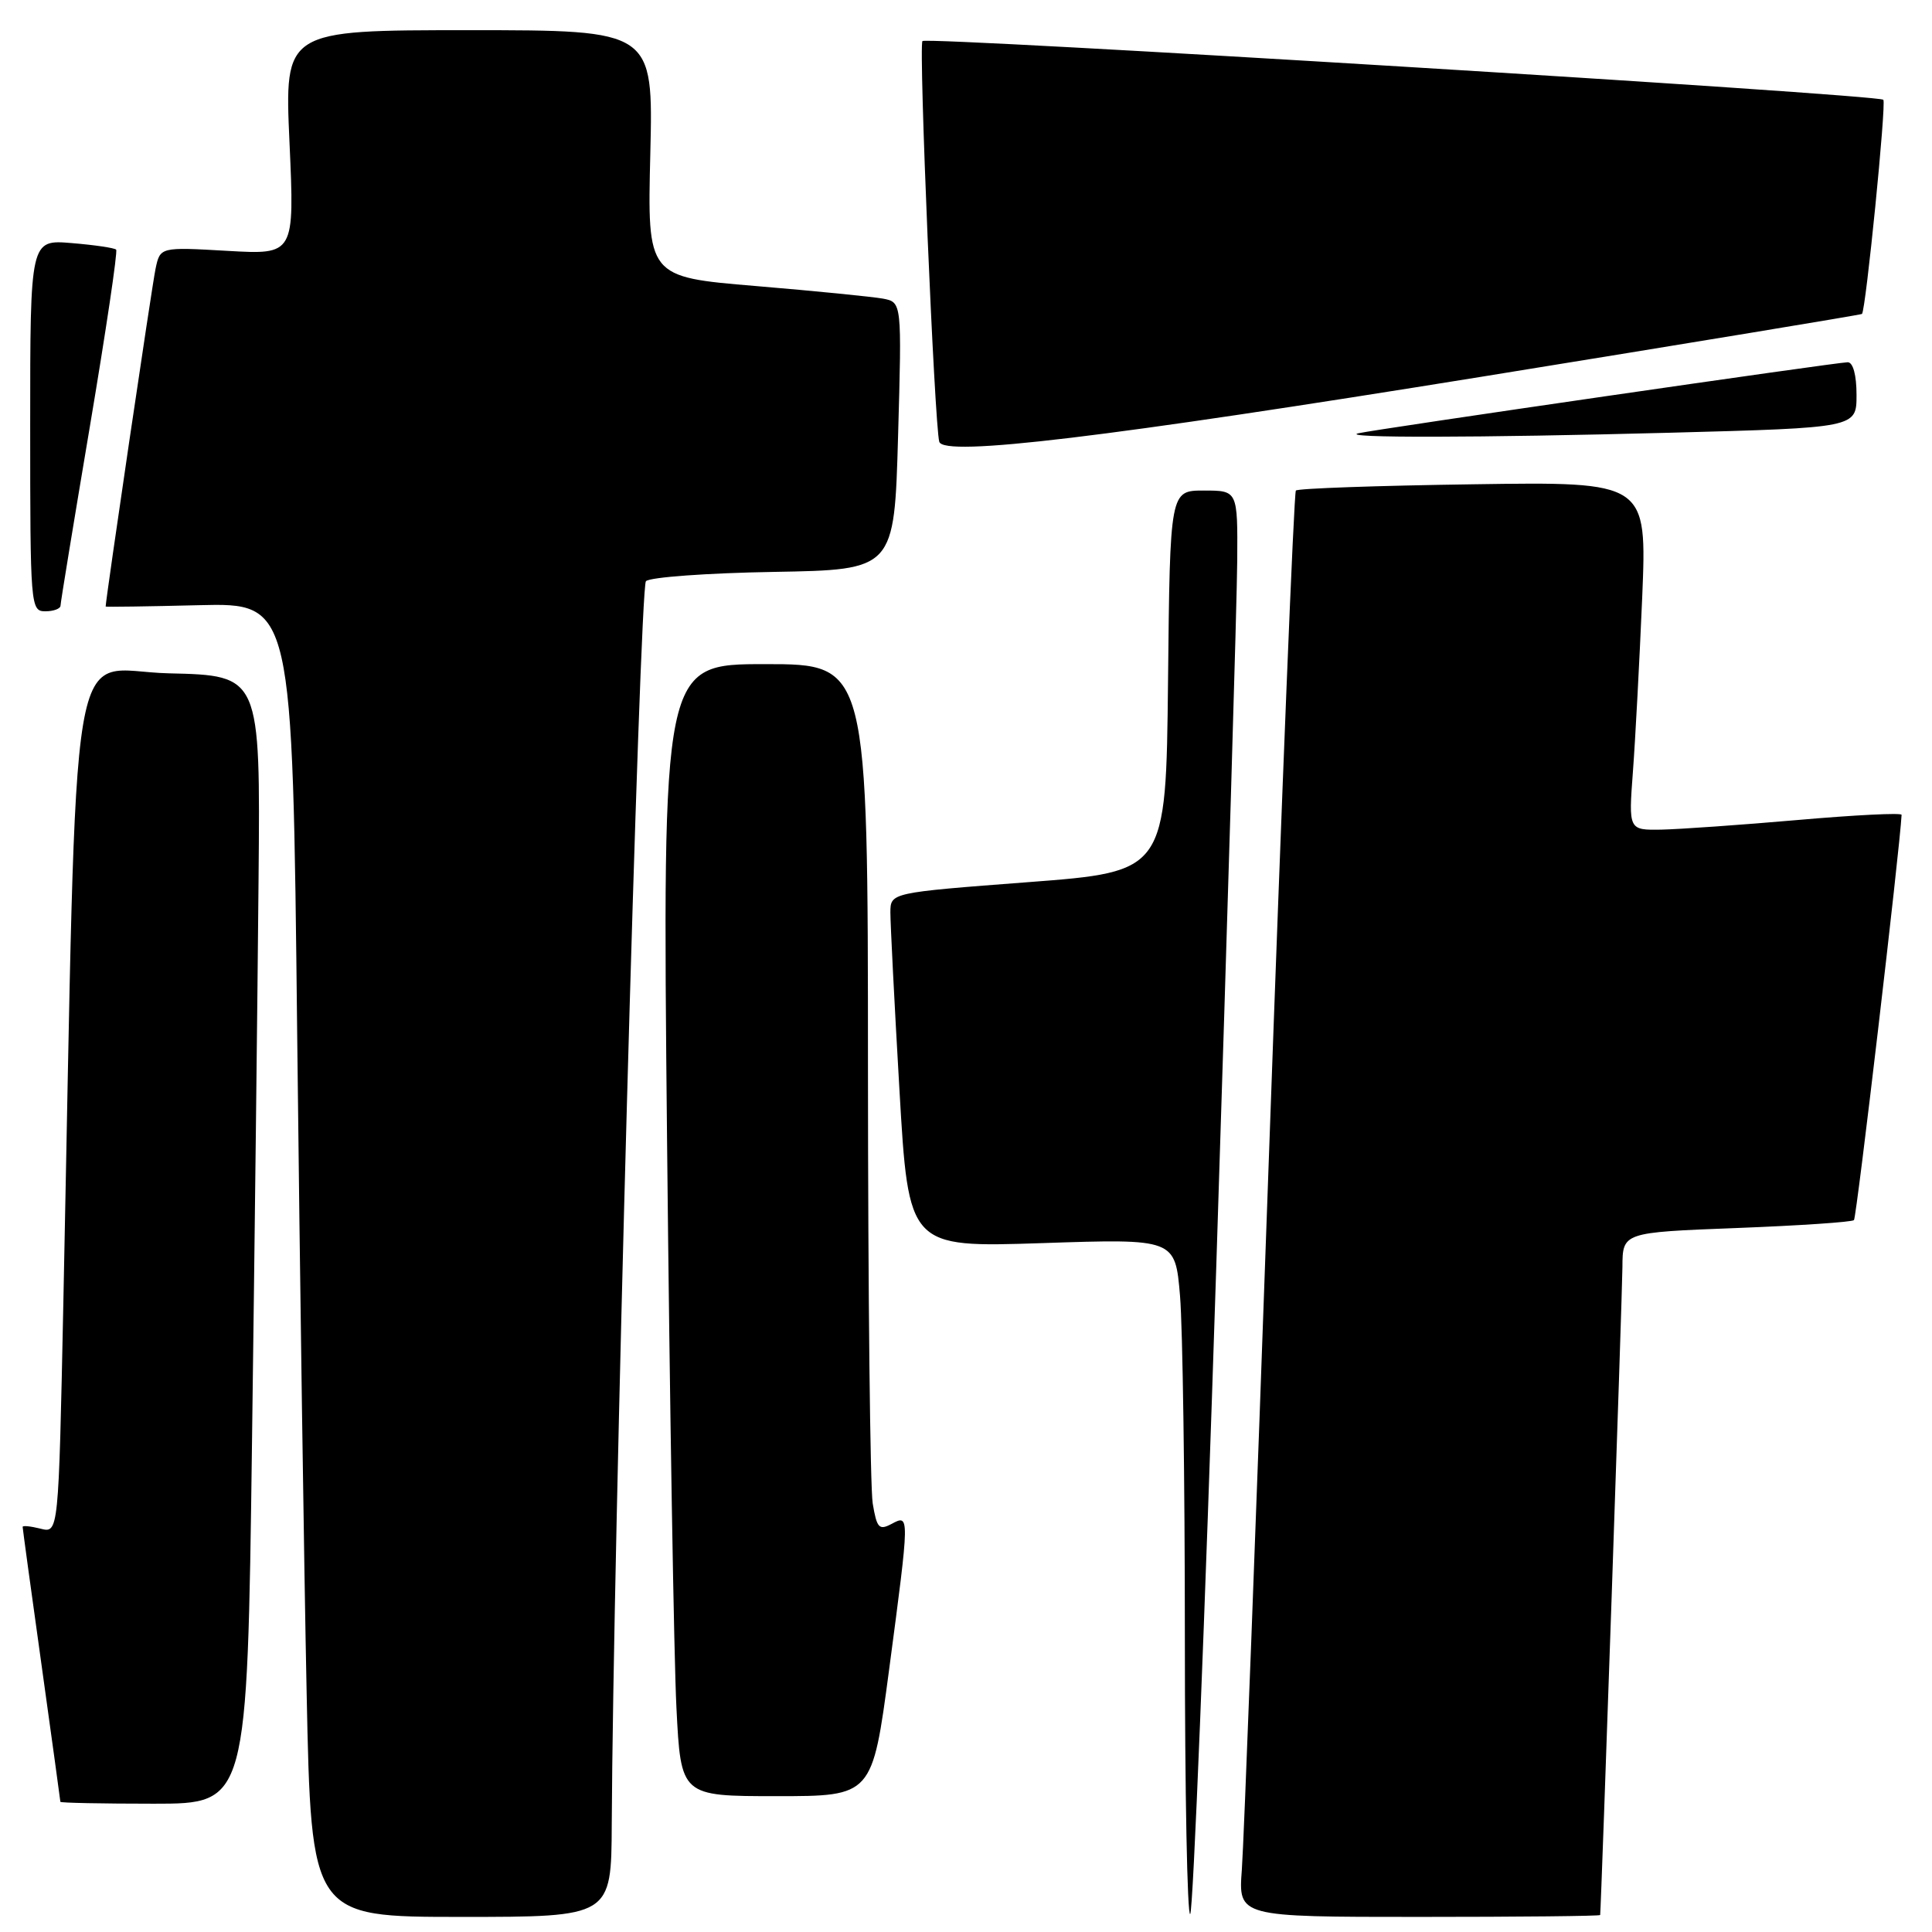 <?xml version="1.0" encoding="UTF-8" standalone="no"?>
<!DOCTYPE svg PUBLIC "-//W3C//DTD SVG 1.1//EN" "http://www.w3.org/Graphics/SVG/1.1/DTD/svg11.dtd" >
<svg xmlns="http://www.w3.org/2000/svg" xmlns:xlink="http://www.w3.org/1999/xlink" version="1.1" viewBox="0 0 256 256">
 <g >
 <path fill="currentColor"
d=" M 81.06 241.75 C 81.22 206.02 84.75 77.85 85.59 77.01 C 86.12 76.48 93.74 75.93 102.52 75.78 C 118.50 75.50 118.50 75.50 119.00 57.77 C 119.50 40.05 119.50 40.05 117.00 39.57 C 115.62 39.32 108.04 38.56 100.14 37.90 C 85.77 36.70 85.77 36.70 86.17 20.35 C 86.56 4.00 86.56 4.00 62.13 4.00 C 37.69 4.00 37.69 4.00 38.36 18.88 C 39.03 33.75 39.03 33.75 30.13 33.24 C 21.22 32.73 21.22 32.73 20.61 35.62 C 20.16 37.70 14.01 79.37 14.00 80.37 C 14.00 80.44 19.57 80.36 26.38 80.19 C 38.76 79.89 38.76 79.89 39.38 137.19 C 39.73 168.71 40.29 207.89 40.63 224.25 C 41.24 254.00 41.24 254.00 61.12 254.00 C 81.00 254.00 81.00 254.00 81.06 241.75 Z  M 161.15 168.21 C 162.65 121.62 163.91 79.34 163.94 74.25 C 164.00 65.00 164.00 65.00 159.52 65.00 C 155.03 65.00 155.03 65.00 154.77 90.25 C 154.50 115.50 154.50 115.50 136.25 116.89 C 118.00 118.28 118.00 118.28 117.98 120.89 C 117.98 122.33 118.51 132.90 119.18 144.40 C 120.39 165.30 120.39 165.30 138.06 164.72 C 155.72 164.13 155.72 164.13 156.36 171.72 C 156.71 175.89 157.00 196.18 157.00 216.82 C 157.00 237.45 157.32 254.01 157.71 253.62 C 158.10 253.23 159.65 214.79 161.15 168.21 Z  M 212.03 253.75 C 212.17 252.50 214.96 171.39 214.98 167.90 C 215.00 163.30 215.00 163.30 230.09 162.72 C 238.40 162.40 245.40 161.93 245.66 161.67 C 246.01 161.33 251.75 112.41 251.97 107.97 C 251.99 107.68 245.81 107.99 238.25 108.65 C 230.69 109.31 222.54 109.88 220.15 109.93 C 215.79 110.00 215.79 110.00 216.37 102.25 C 216.69 97.99 217.24 87.60 217.60 79.17 C 218.23 63.83 218.23 63.83 195.20 64.17 C 182.53 64.35 171.96 64.72 171.71 65.00 C 171.45 65.28 169.85 105.10 168.13 153.50 C 166.42 201.90 164.81 244.31 164.55 247.75 C 164.08 254.00 164.08 254.00 188.04 254.00 C 201.22 254.00 212.01 253.89 212.03 253.75 Z  M 33.39 191.25 C 33.74 164.99 34.13 131.35 34.26 116.50 C 34.50 89.50 34.50 89.50 22.37 89.22 C 8.79 88.91 10.31 79.83 8.39 172.83 C 7.76 203.16 7.76 203.16 5.38 202.56 C 4.07 202.23 3.00 202.12 3.00 202.32 C 3.00 202.52 4.12 210.74 5.50 220.59 C 6.87 230.44 8.00 238.61 8.00 238.75 C 8.00 238.89 13.57 239.00 20.38 239.00 C 32.76 239.00 32.76 239.00 33.39 191.25 Z  M 117.81 221.25 C 120.55 200.57 120.55 200.64 118.13 201.93 C 116.48 202.81 116.18 202.47 115.64 199.22 C 115.30 197.17 115.02 171.31 115.01 141.75 C 115.00 88.00 115.00 88.00 101.38 88.00 C 87.76 88.00 87.76 88.00 88.39 151.25 C 88.74 186.04 89.30 219.79 89.63 226.25 C 90.22 238.00 90.22 238.00 102.90 238.00 C 115.58 238.00 115.58 238.00 117.81 221.25 Z  M 8.02 80.25 C 8.02 79.84 9.78 69.15 11.91 56.50 C 14.04 43.85 15.61 33.31 15.39 33.08 C 15.18 32.85 12.52 32.46 9.50 32.21 C 4.00 31.75 4.00 31.75 4.00 56.38 C 4.00 80.33 4.05 81.00 6.00 81.00 C 7.10 81.00 8.01 80.66 8.02 80.25 Z  M 196.50 49.89 C 224.00 45.44 246.60 41.71 246.72 41.60 C 247.23 41.12 249.97 13.64 249.55 13.22 C 248.84 12.51 122.85 4.81 122.23 5.44 C 121.70 5.96 123.83 56.42 124.46 58.54 C 125.07 60.55 146.39 57.99 196.50 49.89 Z  M 221.25 57.34 C 246.00 56.68 246.00 56.68 246.00 52.34 C 246.00 49.69 245.54 48.00 244.83 48.00 C 243.44 48.00 182.17 56.89 180.00 57.41 C 177.34 58.05 195.87 58.01 221.25 57.34 Z "/>
</g>
</svg>